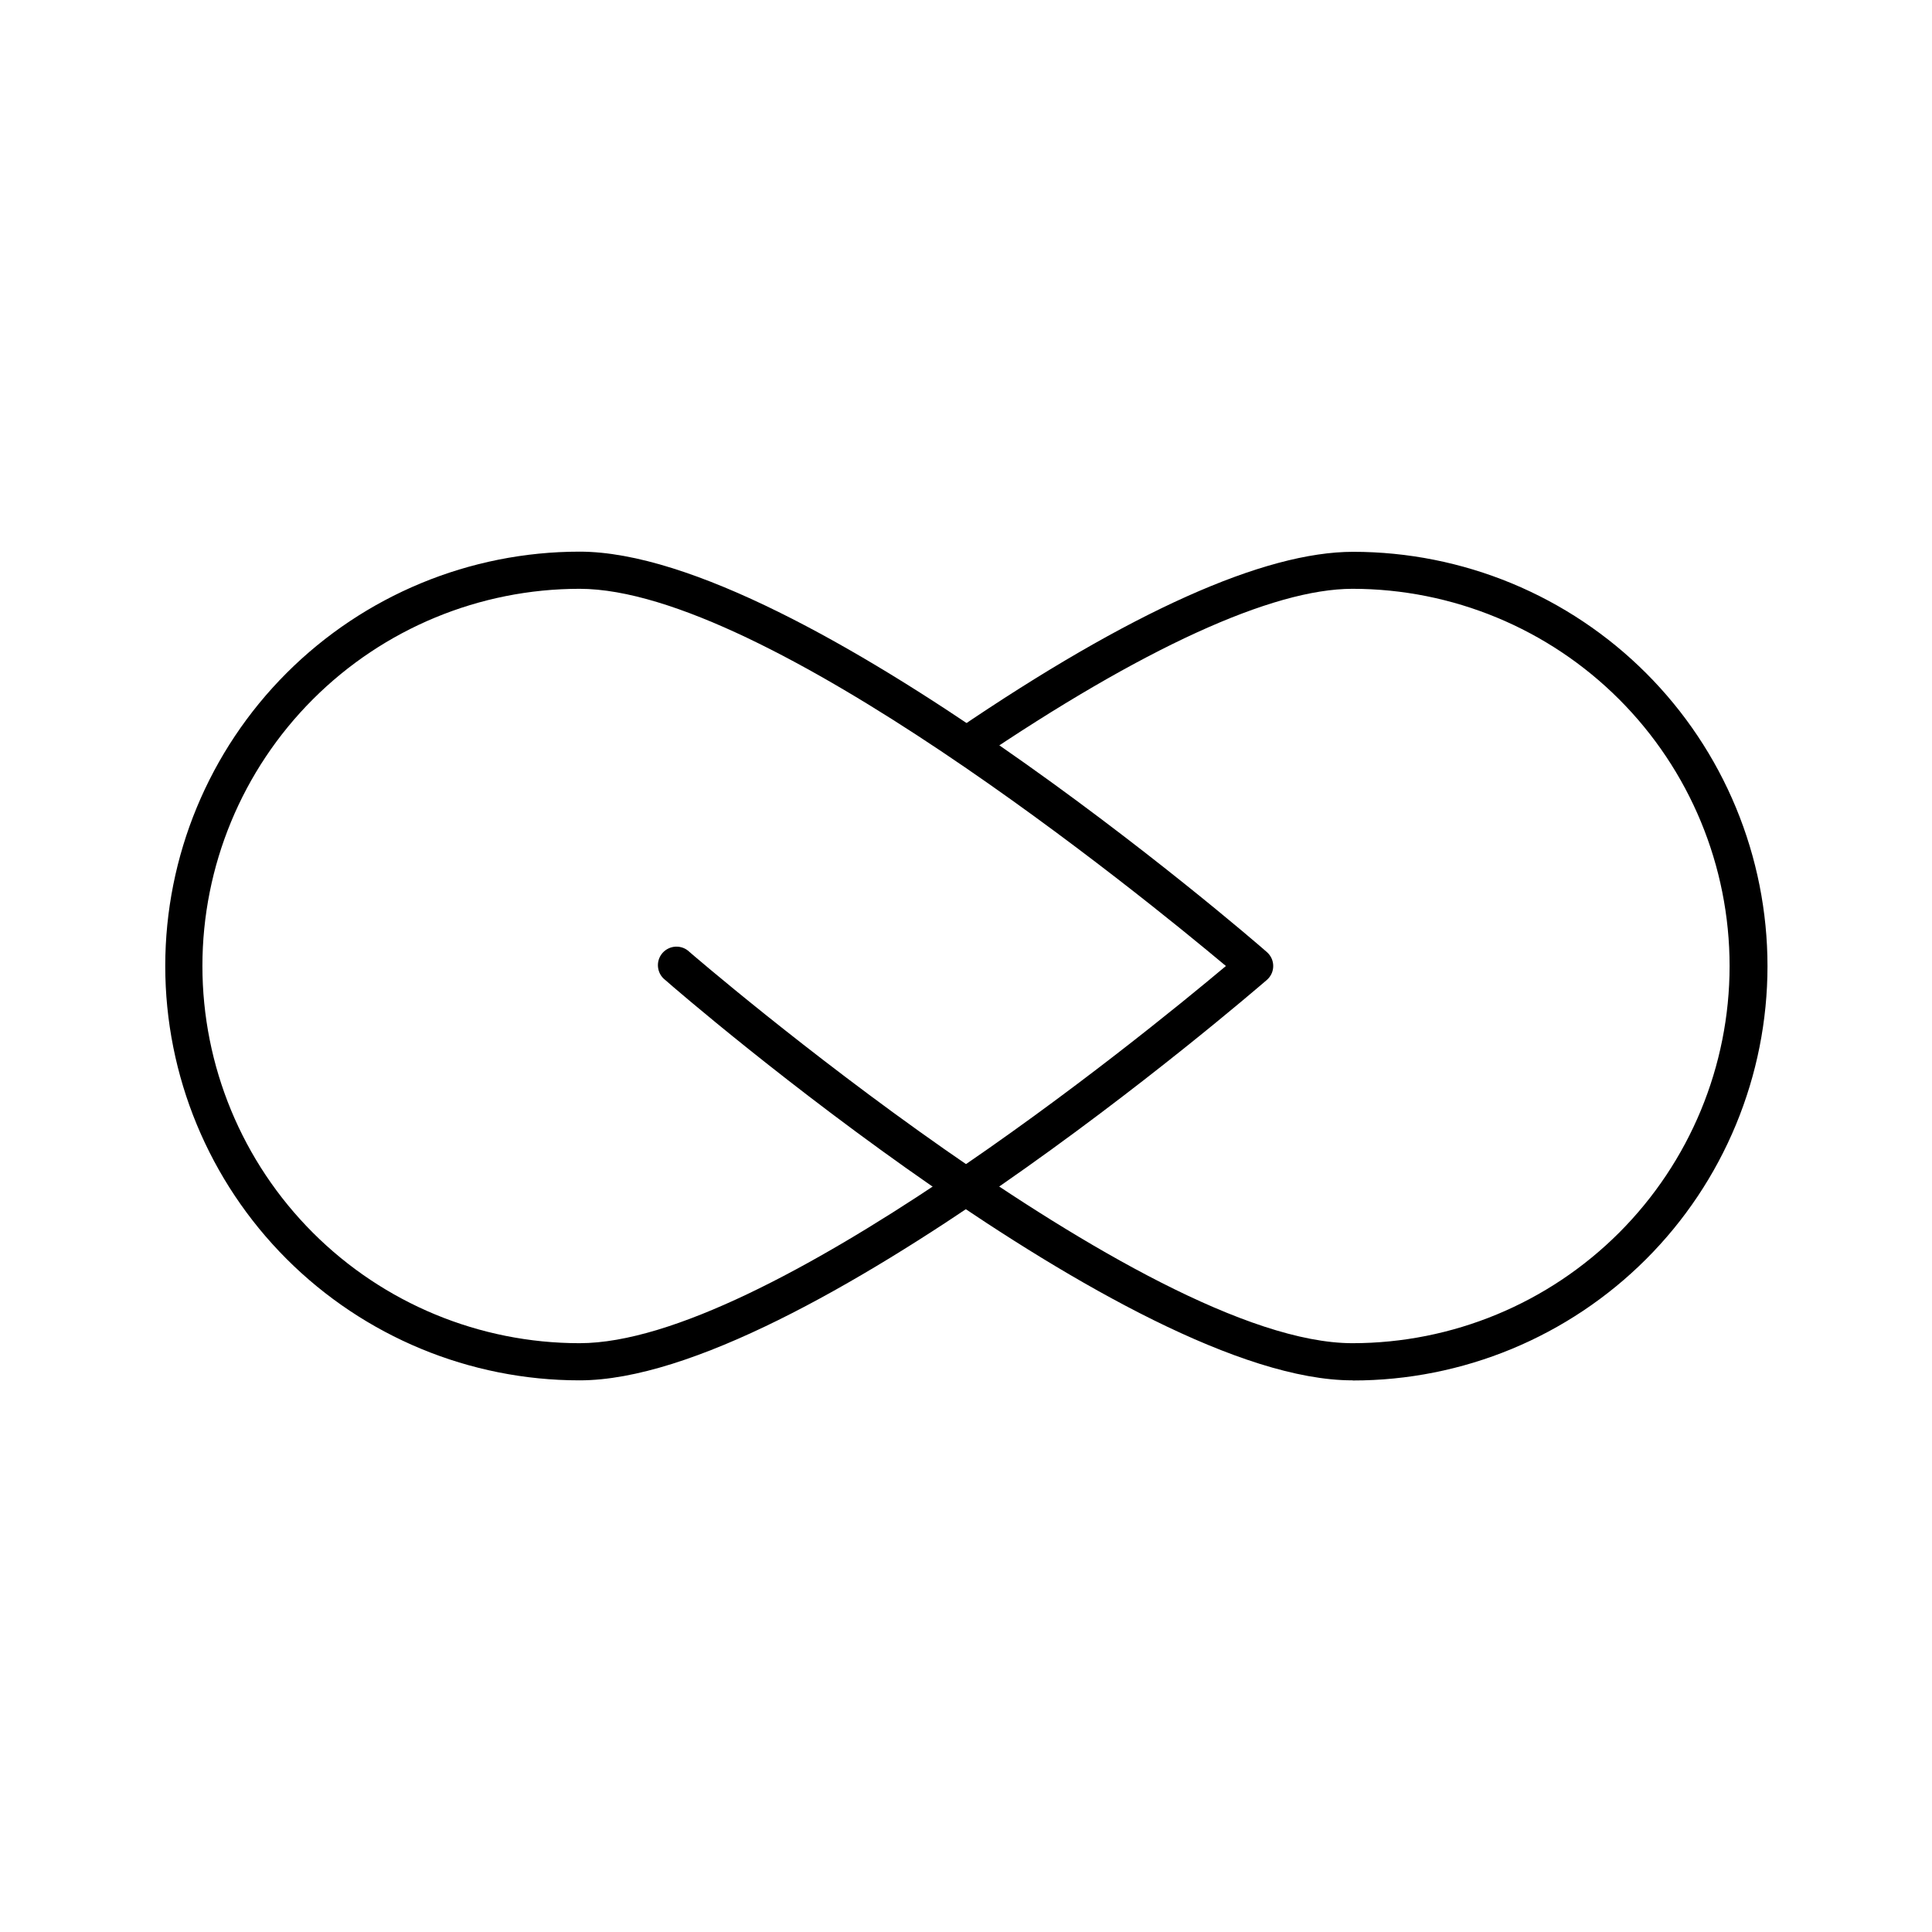 <svg width="60" height="60" viewBox="0 0 60 60" fill="none" xmlns="http://www.w3.org/2000/svg">
<path d="M18 42.868C14.587 42.868 11.314 41.512 8.901 39.099C6.488 36.686 5.132 33.413 5.132 30C5.132 26.587 6.488 23.314 8.901 20.901C11.314 18.488 14.587 17.132 18 17.132C24.923 17.132 38.769 29.058 39.342 29.566C39.404 29.62 39.454 29.686 39.489 29.761C39.523 29.836 39.541 29.918 39.541 30C39.541 30.082 39.523 30.164 39.489 30.239C39.454 30.314 39.404 30.38 39.342 30.434C38.769 30.923 24.923 42.868 18 42.868ZM18 18.286C14.893 18.286 11.914 19.52 9.717 21.717C7.52 23.914 6.286 26.893 6.286 30C6.286 33.107 7.52 36.086 9.717 38.283C11.914 40.48 14.893 41.714 18 41.714C23.783 41.714 35.483 32.174 38.072 30C35.474 27.826 23.774 18.286 18 18.286Z" fill="black"/>
<path d="M42 42.868C35.077 42.868 21.231 30.942 20.659 30.434C20.596 30.386 20.544 30.326 20.505 30.257C20.467 30.188 20.443 30.112 20.435 30.033C20.427 29.955 20.435 29.875 20.459 29.8C20.483 29.725 20.522 29.656 20.574 29.596C20.626 29.537 20.689 29.489 20.761 29.455C20.832 29.421 20.909 29.402 20.988 29.399C21.067 29.396 21.146 29.41 21.219 29.438C21.293 29.467 21.359 29.511 21.415 29.566C21.554 29.686 35.506 41.714 42 41.714C45.107 41.714 48.086 40.48 50.283 38.283C52.48 36.086 53.714 33.107 53.714 30C53.714 26.893 52.48 23.914 50.283 21.717C48.086 19.52 45.107 18.286 42 18.286C39.512 18.286 35.474 20.132 30.314 23.631C30.19 23.71 30.04 23.738 29.896 23.71C29.751 23.681 29.623 23.599 29.538 23.478C29.496 23.416 29.465 23.345 29.45 23.271C29.434 23.197 29.434 23.12 29.448 23.045C29.462 22.971 29.491 22.9 29.532 22.836C29.574 22.773 29.628 22.718 29.691 22.675C35.118 18.983 39.268 17.137 42.023 17.137C43.713 17.137 45.386 17.47 46.947 18.116C48.508 18.763 49.927 19.711 51.122 20.906C52.317 22.101 53.265 23.519 53.911 25.08C54.558 26.642 54.891 28.315 54.891 30.005C54.891 31.694 54.558 33.368 53.911 34.929C53.265 36.49 52.317 37.909 51.122 39.103C49.927 40.298 48.508 41.246 46.947 41.893C45.386 42.539 43.713 42.872 42.023 42.872L42 42.868Z" fill="black"/>
</svg>
